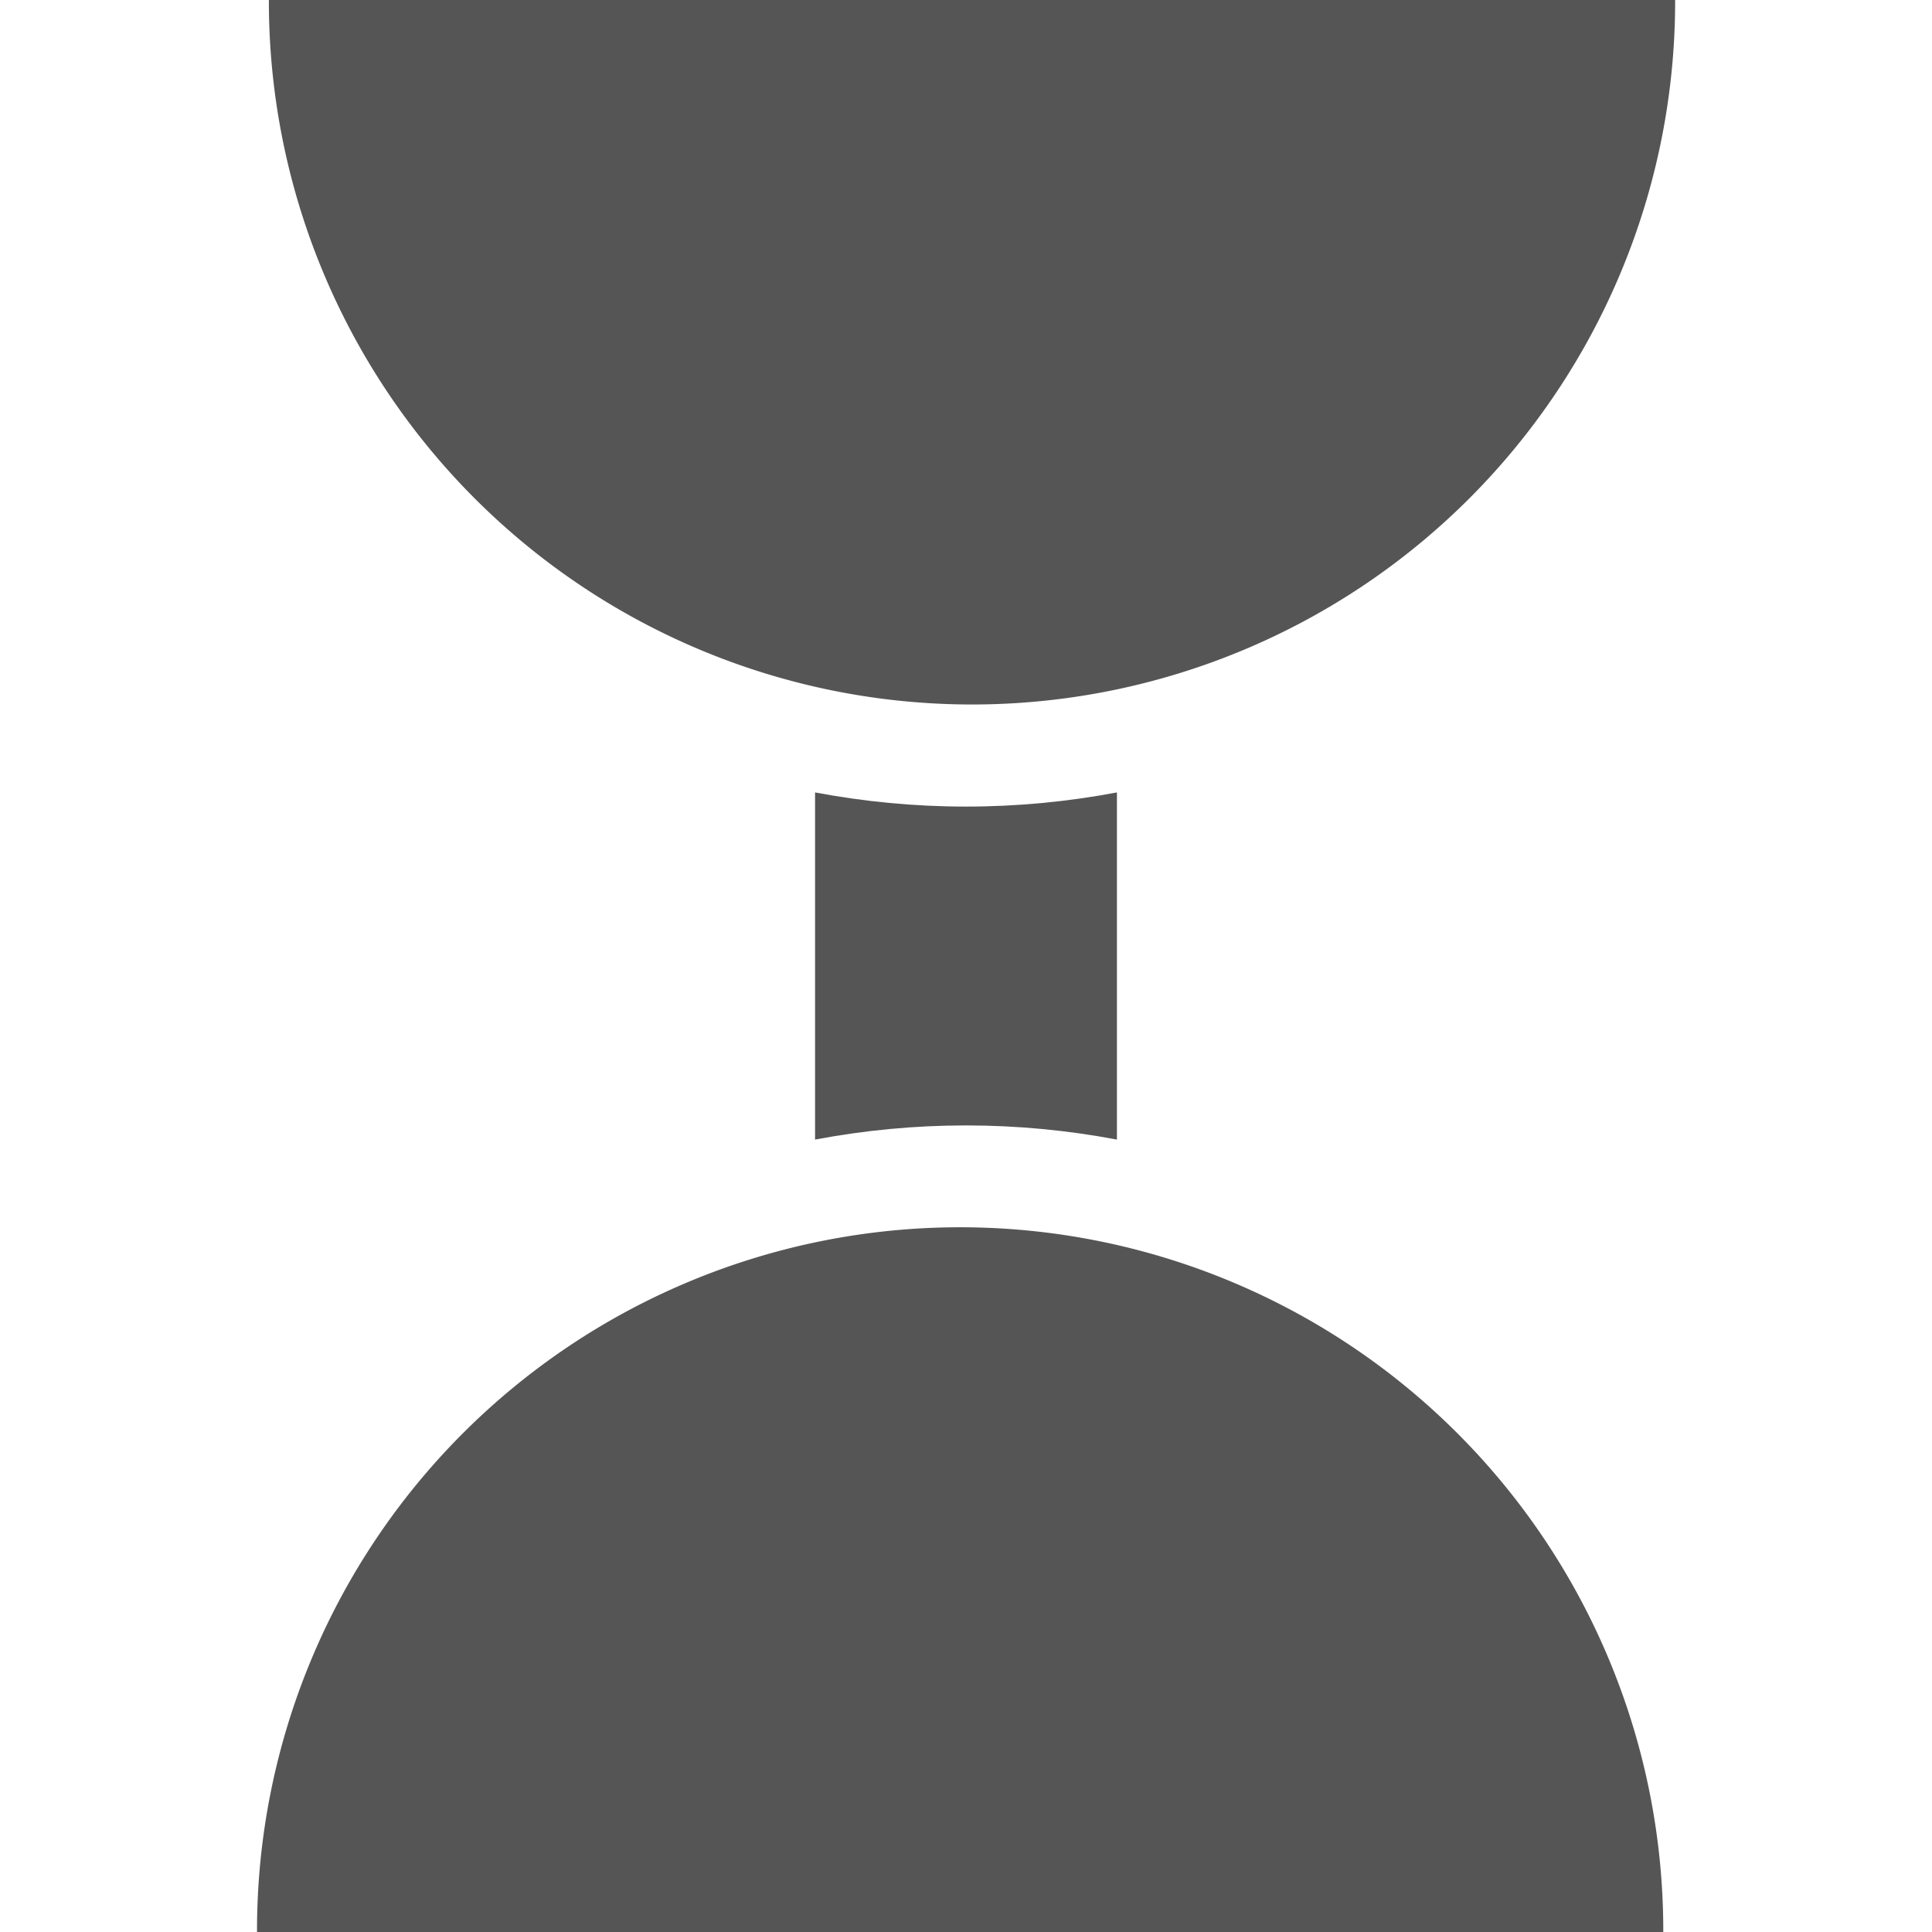 <svg width="64" height="64" xmlns="http://www.w3.org/2000/svg" xmlns:svg="http://www.w3.org/2000/svg">

 <g>
  <title>Layer 1</title>
  <g display="inline" id="layer1">
   <path fill="#555555" d="m55.491,0.045a23.292,23.292 0 1 1 -46.584,0a23.292,23.292 0 1 1 46.584,0z" id="path2989-9-5"/>
   <path fill="#555555" d="m55.098,63.947a23.292,23.292 0 1 1 -46.584,0a23.292,23.292 0 1 1 46.584,0z" id="path2989-9-5-7"/>
  </g>
  <g display="inline" id="g3789">
   <path fill="#555555" fill-rule="nonzero" id="rect3797" d="m27,26.25l0,11.5c1.62,-0.306 3.291,-0.469 5,-0.469c1.709,0 3.38,0.163 5,0.469l0,-11.5c-1.62,0.306 -3.291,0.469 -5,0.469c-1.709,0 -3.38,-0.163 -5,-0.469z"/>
  </g>
 </g>
</svg>